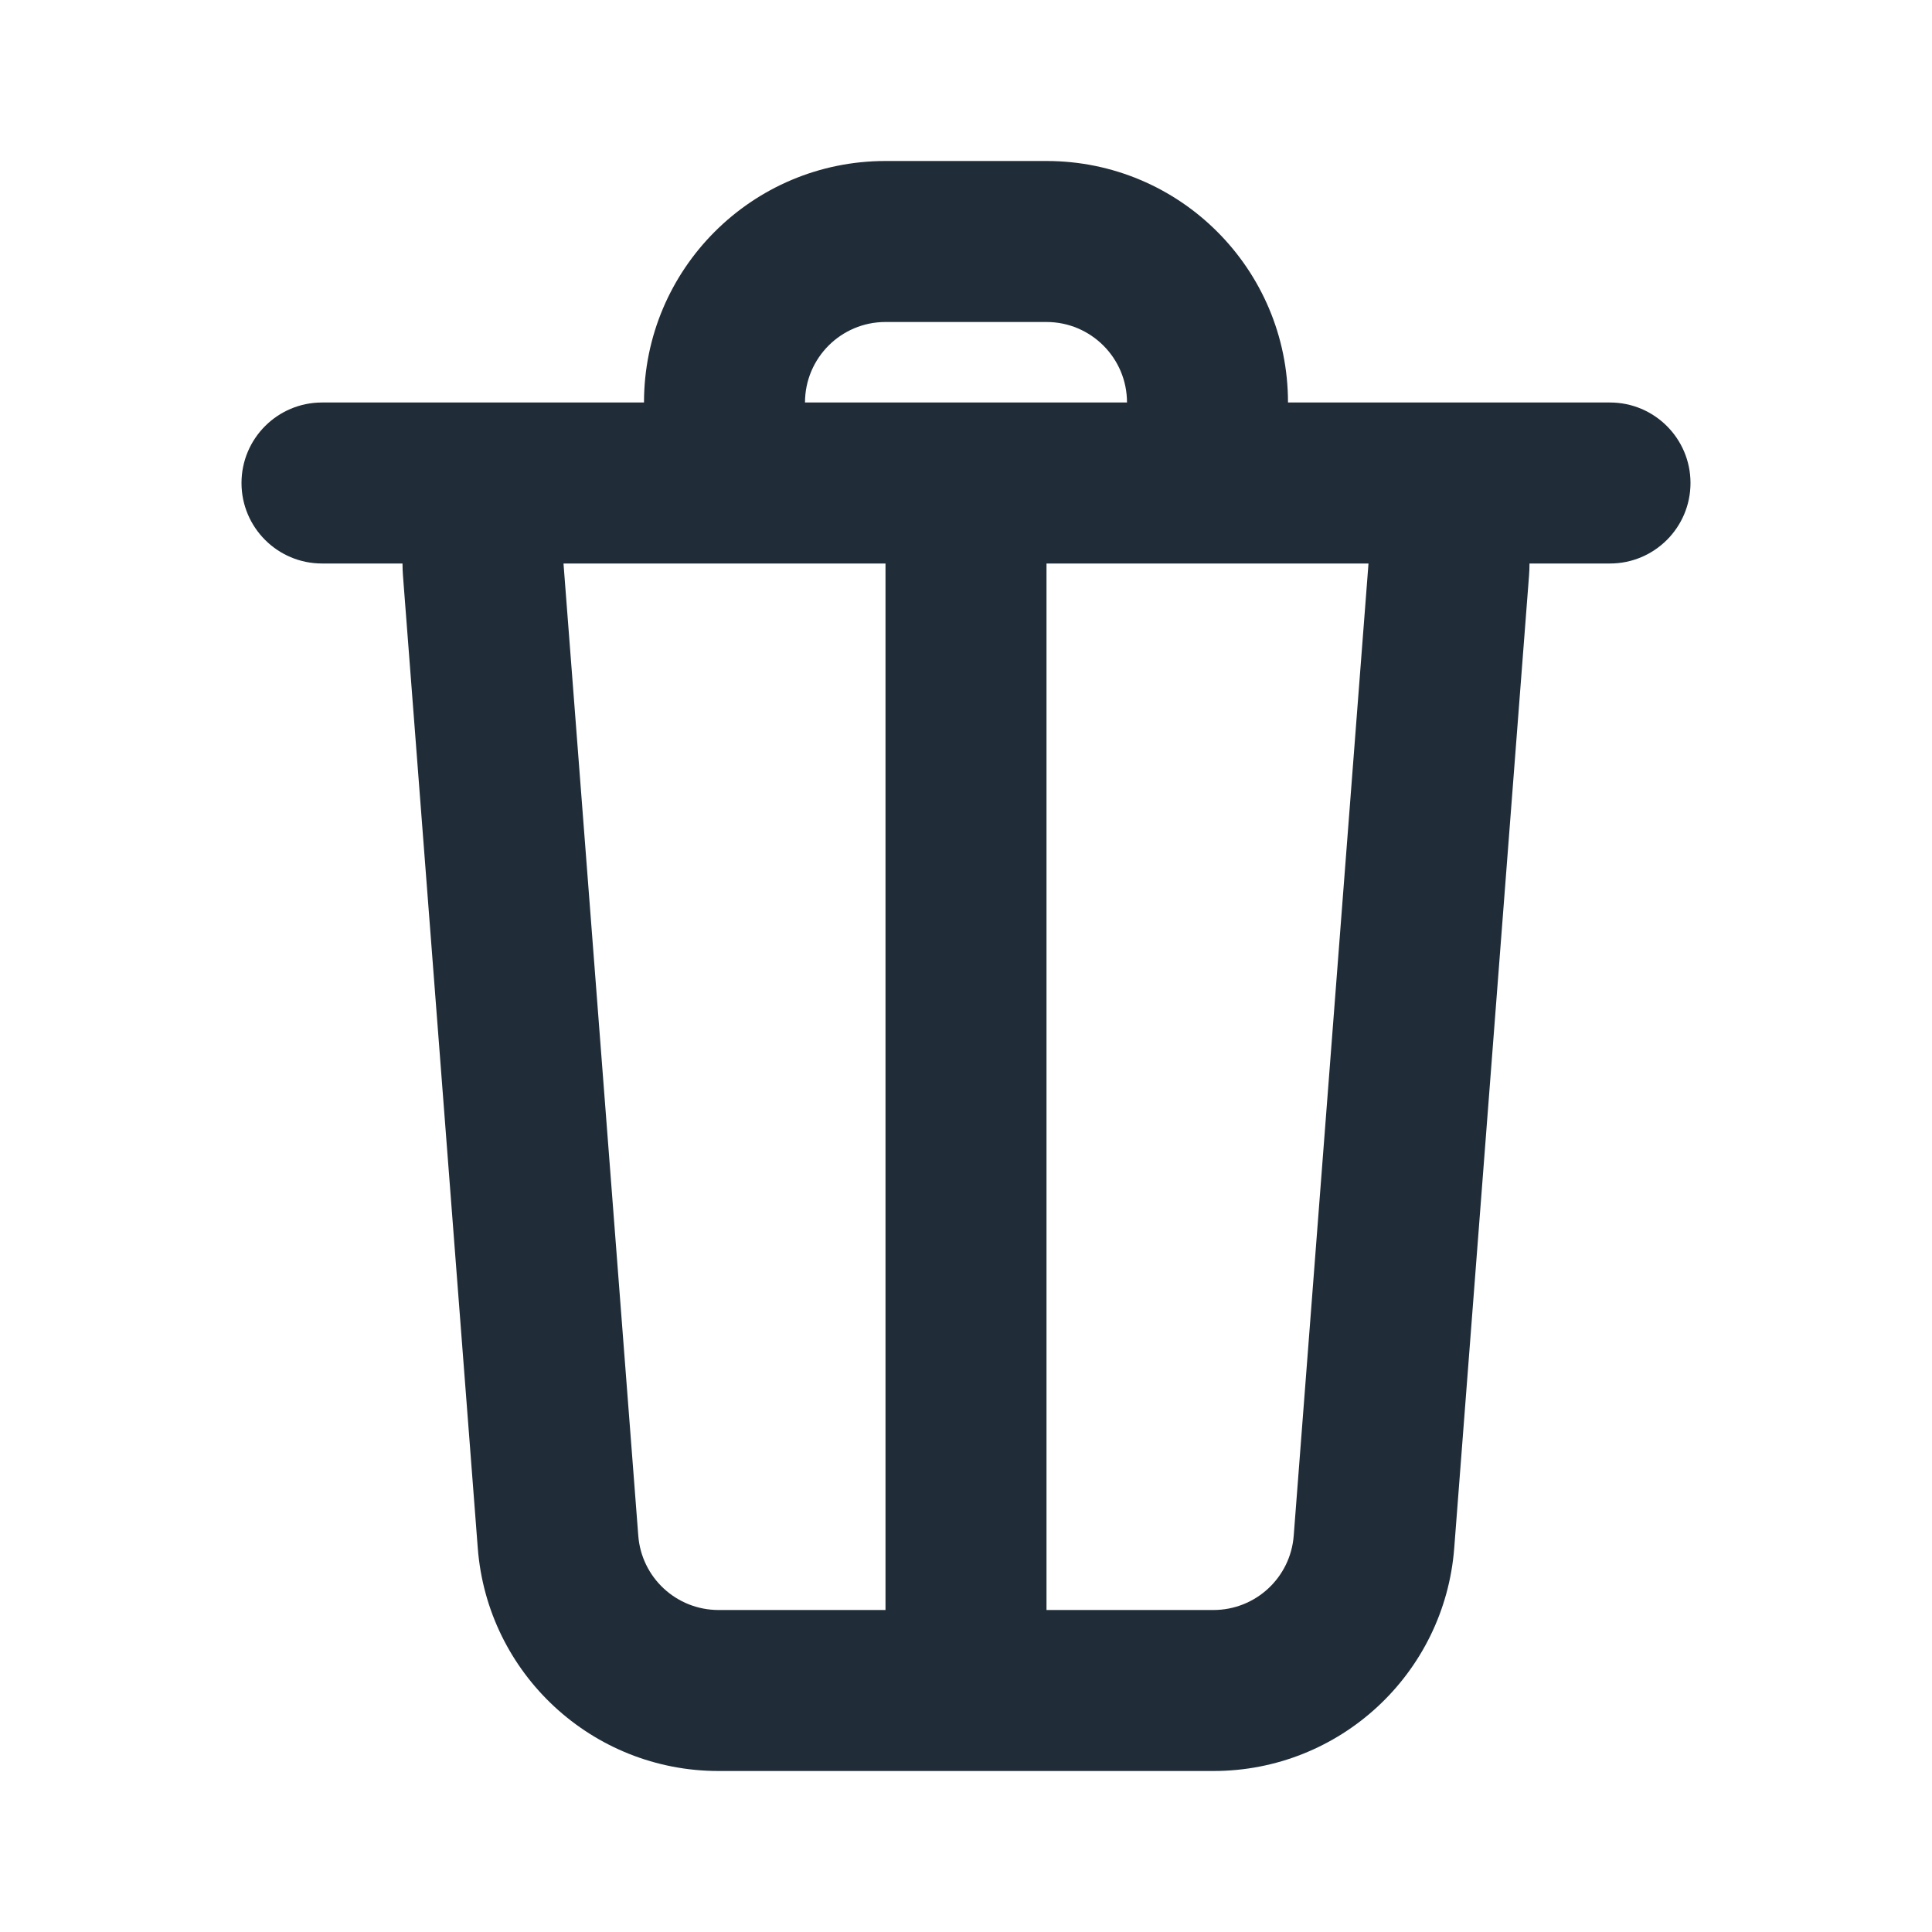 <svg width="24" height="24" viewBox="0 0 24 24" fill="none" xmlns="http://www.w3.org/2000/svg">
<path fill-rule="evenodd" clip-rule="evenodd" d="M16 5H16.26H17H17.002H20C20.552 5 21 5.448 21 6C21 6.552 20.552 7 20 7H19C19 7.051 18.998 7.102 18.994 7.153L18.065 19.23C17.945 20.793 16.642 22 15.074 22H8.926C7.358 22 6.055 20.793 5.935 19.23L5.006 7.153C5.002 7.102 5 7.051 5 7H4C3.448 7 3 6.552 3 6C3 5.448 3.448 5 4 5H6.999H7H7.343H8C8 3.343 9.343 2 11 2H13C14.657 2 16 3.343 16 5ZM14.994 7H17L16.846 9L16.071 19.077C16.031 19.598 15.597 20 15.074 20H13V7H14H14.994ZM11 7H10H9.006H7L7.154 9L7.929 19.077C7.969 19.598 8.403 20 8.926 20H11V7ZM11 5H10C10 4.448 10.448 4 11 4H13C13.552 4 14 4.448 14 5H13H12H11Z" fill="#202D38"/>
</svg>
